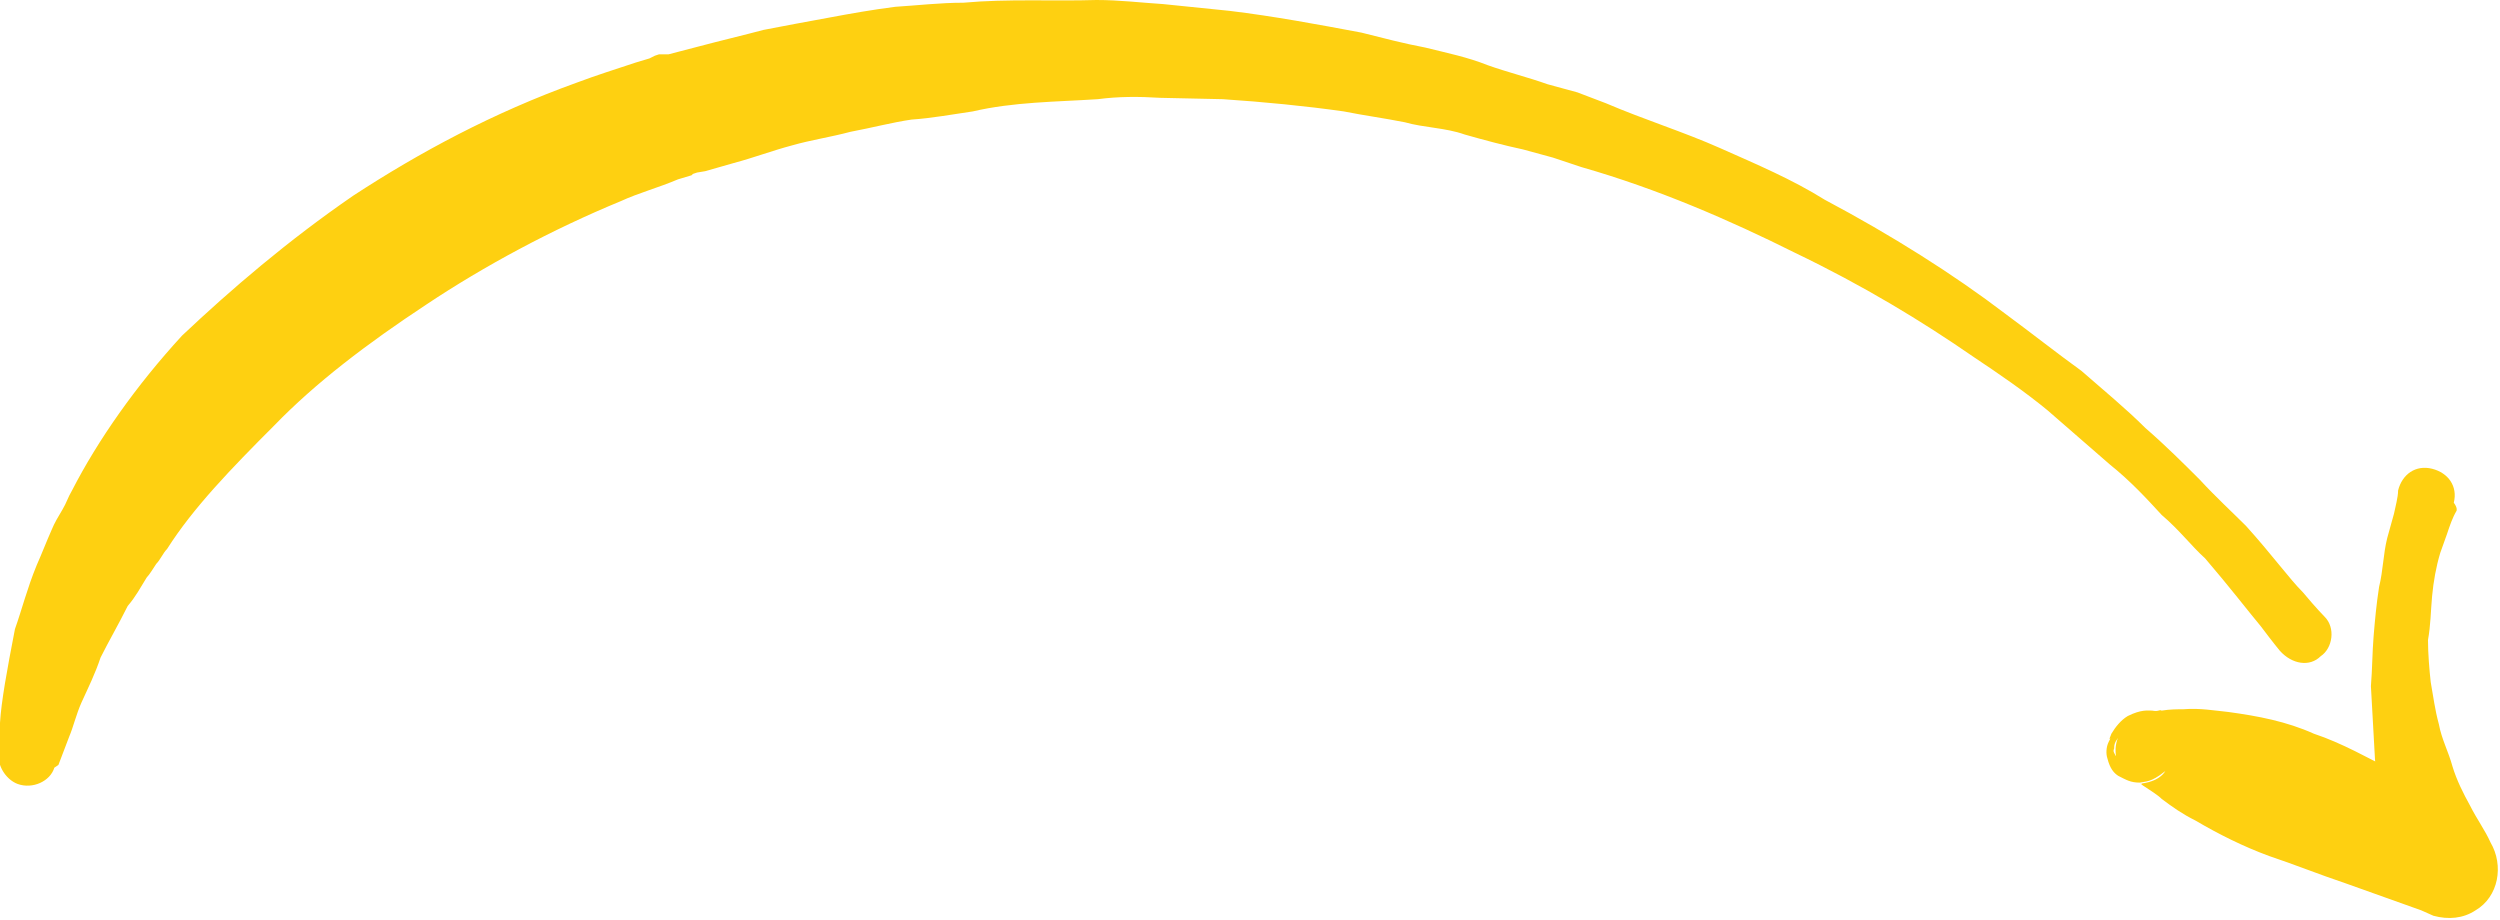 <?xml version="1.0" encoding="utf-8"?>
<!-- Generator: Adobe Illustrator 22.0.1, SVG Export Plug-In . SVG Version: 6.00 Build 0)  -->
<svg version="1.1" id="Layer_1" xmlns="http://www.w3.org/2000/svg" xmlns:xlink="http://www.w3.org/1999/xlink" x="0px" y="0px"
	 viewBox="0 0 184 67.7" style="enable-background:new 0 0 184 67.7;" xml:space="preserve">
<style type="text/css">
	.st0{fill:#FED011;}
</style>
<path class="st0" d="M167.8,47.9c0,0-0.5-0.6-1.4-1.8c-1-1.2-2.3-2.9-4.1-5c-1-0.9-1.9-2.1-3.2-3.2c-1.1-1.2-2.3-2.5-3.8-3.7
	c-1.5-1.3-3-2.6-4.6-4c-1.7-1.4-3.6-2.7-5.4-3.9c-3.9-2.7-8.2-5.3-13.2-7.7c-4.8-2.4-10.1-4.7-15.7-6.3l-2.1-0.7l-2.2-0.6
	c-1.4-0.3-2.9-0.7-4.3-1.1c-1.4-0.5-3-0.5-4.4-0.9c-1.5-0.3-3-0.5-4.5-0.8C96.1,7.8,93,7.5,90,7.3l-4.6-0.1
	c-1.6-0.1-3.1-0.1-4.6,0.1c-3.1,0.2-6.2,0.2-9.2,0.9c-1.4,0.2-3,0.5-4.5,0.6c-1.4,0.2-2.9,0.6-4.5,0.9c-1.5,0.4-2.9,0.6-4.3,1
	c-1.5,0.4-2.8,0.9-4.3,1.3l-2.1,0.6l-0.6,0.1L51,12.8c0.1-0.1,0,0,0,0l-0.1,0.1l-1,0.3c-1.4,0.6-2.9,1-4.2,1.6
	c-5.1,2.1-10.1,4.8-14.3,7.6c-4.4,2.9-8.2,5.8-11.2,8.9c-3.2,3.2-6,6.1-7.9,9.1c-0.3,0.3-0.5,0.8-0.8,1.1c-0.2,0.3-0.5,0.8-0.7,1
	c-0.5,0.8-0.8,1.4-1.4,2.1c-0.7,1.4-1.4,2.6-2,3.8c-0.4,1.2-0.9,2.2-1.4,3.3c-0.4,0.9-0.6,1.8-0.9,2.5c-0.5,1.3-0.8,2.1-0.8,2.1
	L4,56.5c-0.3,1-1.6,1.6-2.7,1.2c-0.8-0.3-1.4-1.2-1.4-2c0,0,0.1-0.9,0.1-2.5c0.1-1.6,0.5-3.8,1.1-6.9c0.5-1.4,0.9-3,1.6-4.7
	c0.4-0.9,0.7-1.7,1.1-2.6C4,38.5,4.3,38,4.6,37.5c0.3-0.5,0.4-0.9,0.7-1.4c1.9-3.7,4.7-7.7,8.1-11.4c3.6-3.4,7.8-7,12.6-10.3
	c4.9-3.2,10.3-6.1,16.4-8.3c1.6-0.6,2.9-1,4.4-1.5l1-0.3l0.4-0.2l0.3-0.1l0.7,0l2.3-0.6c1.5-0.4,3.2-0.8,4.7-1.2
	c1.6-0.3,3.1-0.6,4.8-0.9c1.6-0.3,3.3-0.6,4.9-0.8c1.6-0.1,3.3-0.3,5-0.3c3.3-0.3,6.6-0.1,9.8-0.2c1.7,0,3.3,0.2,4.9,0.3l4.9,0.5
	c3.3,0.4,6.5,1,9.7,1.6c1.6,0.4,3.1,0.8,4.7,1.1c1.6,0.4,3.1,0.7,4.6,1.3c1.4,0.5,3,0.9,4.4,1.4l2.2,0.6l2.1,0.8
	c2.8,1.2,5.7,2.1,8.4,3.3c2.7,1.2,5.3,2.3,7.7,3.8c4.9,2.6,9.5,5.5,13.3,8.4c1.9,1.4,3.8,2.9,5.6,4.2c1.6,1.4,3.3,2.8,4.7,4.2
	c1.5,1.3,2.9,2.7,4,3.8c1.2,1.3,2.4,2.4,3.4,3.4c1.9,2.1,3.2,3.9,4.2,4.9c1,1.2,1.6,1.8,1.6,1.8c0.8,0.8,0.6,2.3-0.3,2.9
	C170,49.1,168.7,48.9,167.8,47.9C167.9,48.1,167.9,48.1,167.8,47.9z"/>
<path class="st0" d="M180.8,37.6c-0.3,0.5-0.5,1.1-0.7,1.7l-0.5,1.4c-0.3,1-0.5,2.1-0.6,3.2c-0.1,1.1-0.1,2.1-0.3,3.2
	c0,1,0.1,2.2,0.2,3.1c0.2,1.1,0.3,2,0.6,3.1c0.2,1.1,0.7,2,1,3.1c0.3,1,0.8,2,1.3,2.9c0.5,1,1.1,1.8,1.5,2.7c1,1.7,0.6,4-1.1,5
	c-0.9,0.6-2,0.7-3.1,0.4l-0.9-0.4l-5.6-2c-1.8-0.6-3.8-1.4-5.6-2c-1.9-0.7-3.7-1.6-5.4-2.6c-1-0.5-1.7-1-2.5-1.6
	c-0.3-0.3-0.8-0.6-1.4-1c-0.1-0.1-0.3-0.2-0.1-0.1c0.1-0.1,0.3,0,1-0.3c0.4-0.2,0.8-0.5,0.9-1c0.3-0.7,0.1-0.2,0.2-0.3l-0.1-0.3
	c0.1-0.4,0.1-0.9,0.1-1.2c-0.1-0.6-0.4-0.8-0.7-1c-0.5-0.3-0.7-0.3-1.2-0.4c-0.3,0-0.8-0.1-1.6,0.6c-0.2,0.3-0.3,0.5-0.5,0.8
	c-0.1,0.2-0.1,0.4-0.1,0.5c-0.1,0.2,0,0.3,0.1,0.5c0.1,0.1,0.1,0.1,0.1,0.3c-0.3-1,0.1-2.3,1.2-2.7c1-0.3,2.3,0.1,2.7,1.2
	c0.1,0.1,0.1,0.3,0.1,0.3c0.1,0.1,0.1,0.1,0.1,0.5c-0.1,0.2,0,0.3-0.1,0.8c-0.1,0.2-0.2,0.6-0.5,0.8c-1,0.8-1.4,0.7-1.8,0.8
	c-0.7,0-1-0.2-1.6-0.5c-0.3-0.2-0.6-0.5-0.8-1.3c-0.1-0.3-0.1-0.8,0.1-1.2l0.1-0.2c0.1-0.2-0.2,0.3,0.1-0.4c0.3-0.5,0.7-1,1.2-1.3
	c1-0.5,1.5-0.4,1.8-0.4c0.5,0.1,0.5-0.1,0.7,0c0.6-0.1,1.2-0.1,1.6-0.1c1.2-0.1,2.3,0.1,3.3,0.2c2.2,0.3,4.3,0.7,6.3,1.6
	c2.1,0.7,4,1.8,5.8,2.7c1.9,1.1,3.7,2.2,5.6,3.5l-5.4,4.9c-0.3-1.2-0.7-2.4-0.8-3.7l-0.3-1.9l-0.2-1.8l-0.2-1.8l-0.1-1.8l-0.1-1.8
	l-0.1-1.8c0.1-1.2,0.1-2.5,0.2-3.7c0.1-1.2,0.2-2.3,0.4-3.6c0.3-1.2,0.3-2.4,0.6-3.6l0.5-1.8c0.1-0.5,0.3-1.2,0.3-1.7
	c0.3-1.2,1.3-1.9,2.5-1.6c1.2,0.3,1.9,1.3,1.6,2.5C180.9,37.4,180.8,37.6,180.8,37.6z"/>
</svg>
